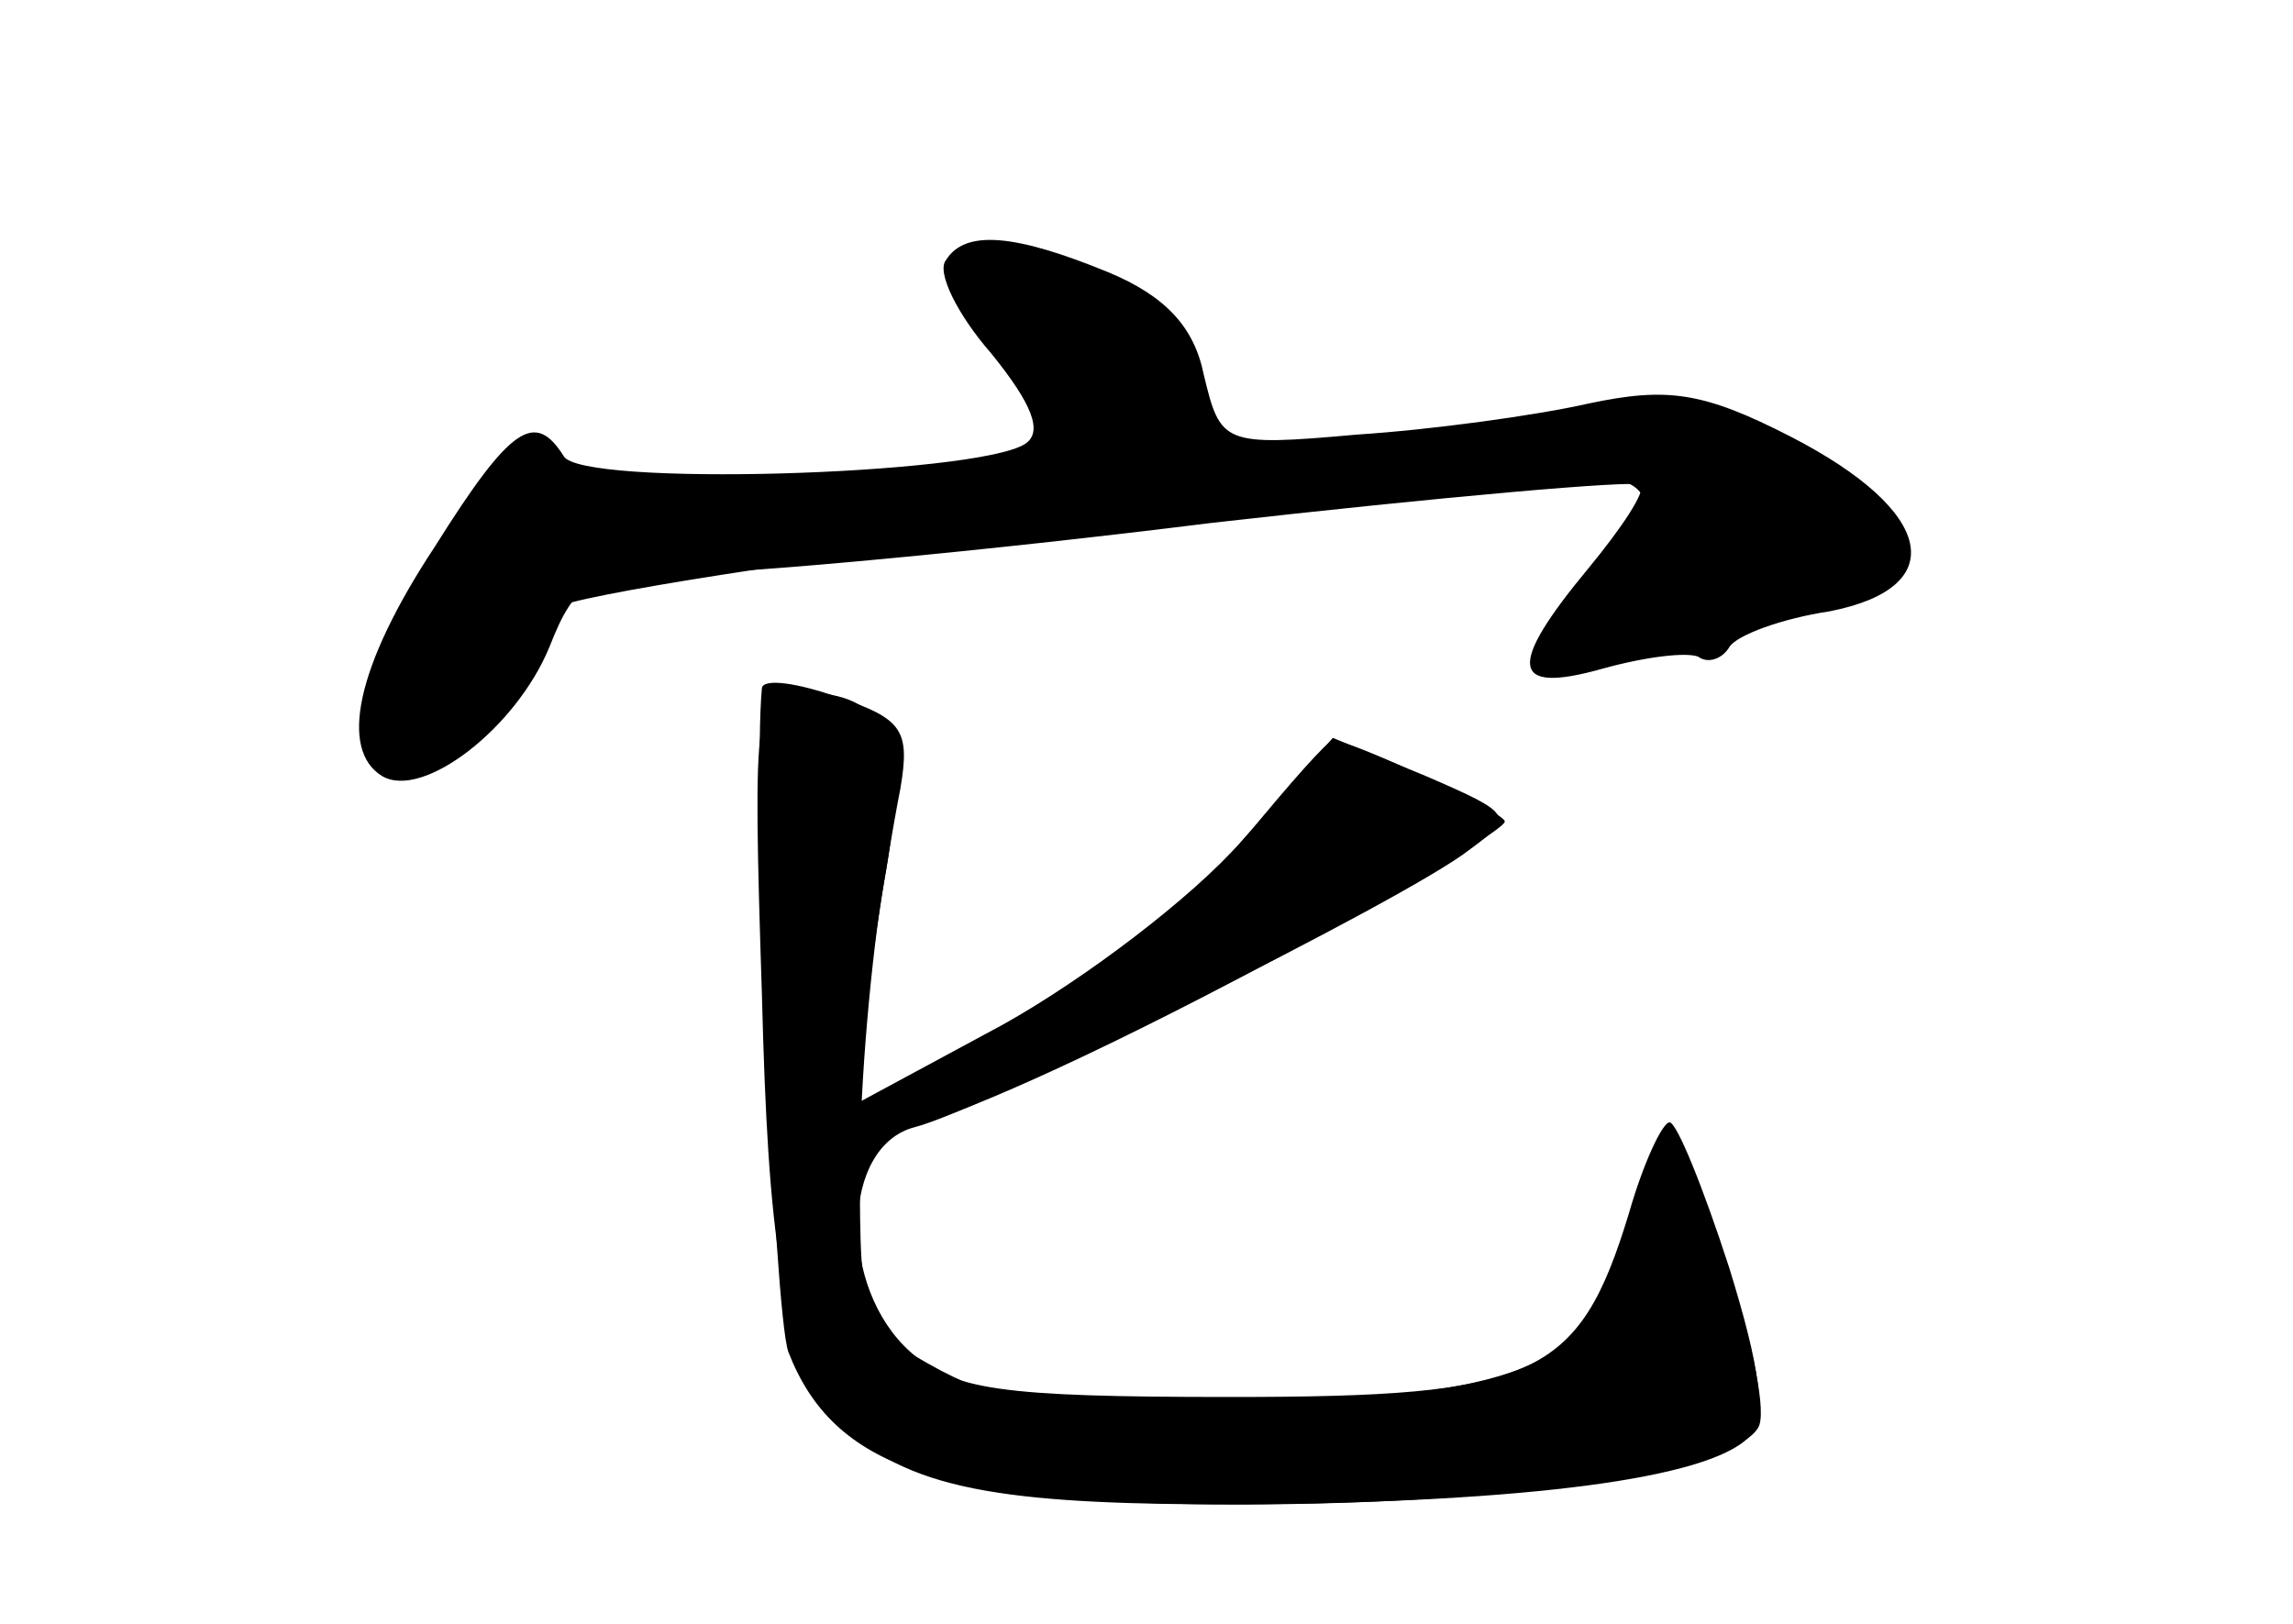 <?xml version="1.0" standalone="no"?>
<!DOCTYPE svg PUBLIC "-//W3C//DTD SVG 20010904//EN"
 "http://www.w3.org/TR/2001/REC-SVG-20010904/DTD/svg10.dtd">
<svg version="1.0" xmlns="http://www.w3.org/2000/svg"
 width="96pt" height="68pt" viewBox="0 0 96 68"
 preserveAspectRatio="xMidYMid meet">
<g transform="translate(0,68) scale(0.1,-0.1)" fill="#000000" stroke="none">
<g id="part-0" class="char-part">
  <path d="M396 571 c-4 -5 5 -23 19 -39 17 -21 22 -33 14 -38 -21 -13 -186 -18
-193 -5 -12 19 -22 13 -54 -38 -33 -50 -40 -85 -22 -96 17 -10 56 20 70 54 11
28 17 31 58 31 24 0 123 9 219 21 97 11 177 18 180 16 2 -3 -8 -18 -22 -35
-34 -41 -33 -53 6 -42 18 5 35 7 40 5 4 -3 10 -1 13 4 3 5 22 12 42 15 51 10
44 42 -16 73 -37 19 -52 21 -85 14 -22 -5 -66 -11 -97 -13 -56 -5 -57 -4 -64
25 -4 20 -16 33 -40 43 -39 16 -60 18 -68 5z"/>
  <path d="M319 263 c5 -196 21 -213 200 -213 113 0 206 14 217 32 8 12 -26 118
-38 118 -4 0 -12 -17 -17 -37 -15 -55 -40 -66 -154 -71 -82 -4 -104 -1 -133
14 -33 18 -34 20 -34 85 0 36 5 90 10 119 11 59 2 80 -34 80 -20 0 -21 -3 -17
-127z"/>
  <path d="M522 330 c-18 -21 -59 -56 -92 -76 -126 -78 -42 -55 118 32 45 25 82
47 82 50 0 4 -64 34 -72 34 -2 0 -18 -18 -36 -40z"/>
</g>
<g id="part-1" class="char-part">
  <path d="M400 566 c0 -6 13 -28 30 -47 l29 -36 -107 -6 c-63 -4 -111 -2 -116
3 -16 16 -21 12 -54 -39 -37 -56 -41 -81 -13 -81 20 0 61 43 61 64 0 10 367
57 438 56 29 0 28 -21 -3 -50 -14 -13 -23 -25 -21 -27 3 -3 79 14 144 33 20 6
-3 41 -39 59 -25 14 -44 14 -124 5 -127 -14 -125 -14 -125 14 0 29 -14 41 -62
54 -29 8 -38 7 -38 -2z"/>
</g>
<g id="part-2" class="char-part">
  <path d="M319 392 c-4 -40 5 -260 11 -278 19 -49 64 -64 190 -64 121 1 195 11
212 28 8 8 5 29 -8 71 -11 34 -22 61 -25 61 -3 0 -11 -17 -17 -38 -21 -69 -39
-77 -167 -77 -97 0 -116 3 -134 19 -30 27 -29 86 2 94 28 7 205 95 232 116 19
14 19 15 -18 31 l-39 16 -38 -43 c-21 -24 -66 -58 -100 -77 l-63 -34 7 53 c4
29 10 65 13 80 4 24 1 29 -26 38 -17 6 -31 8 -32 4z"/>
</g>
</g>
</svg>